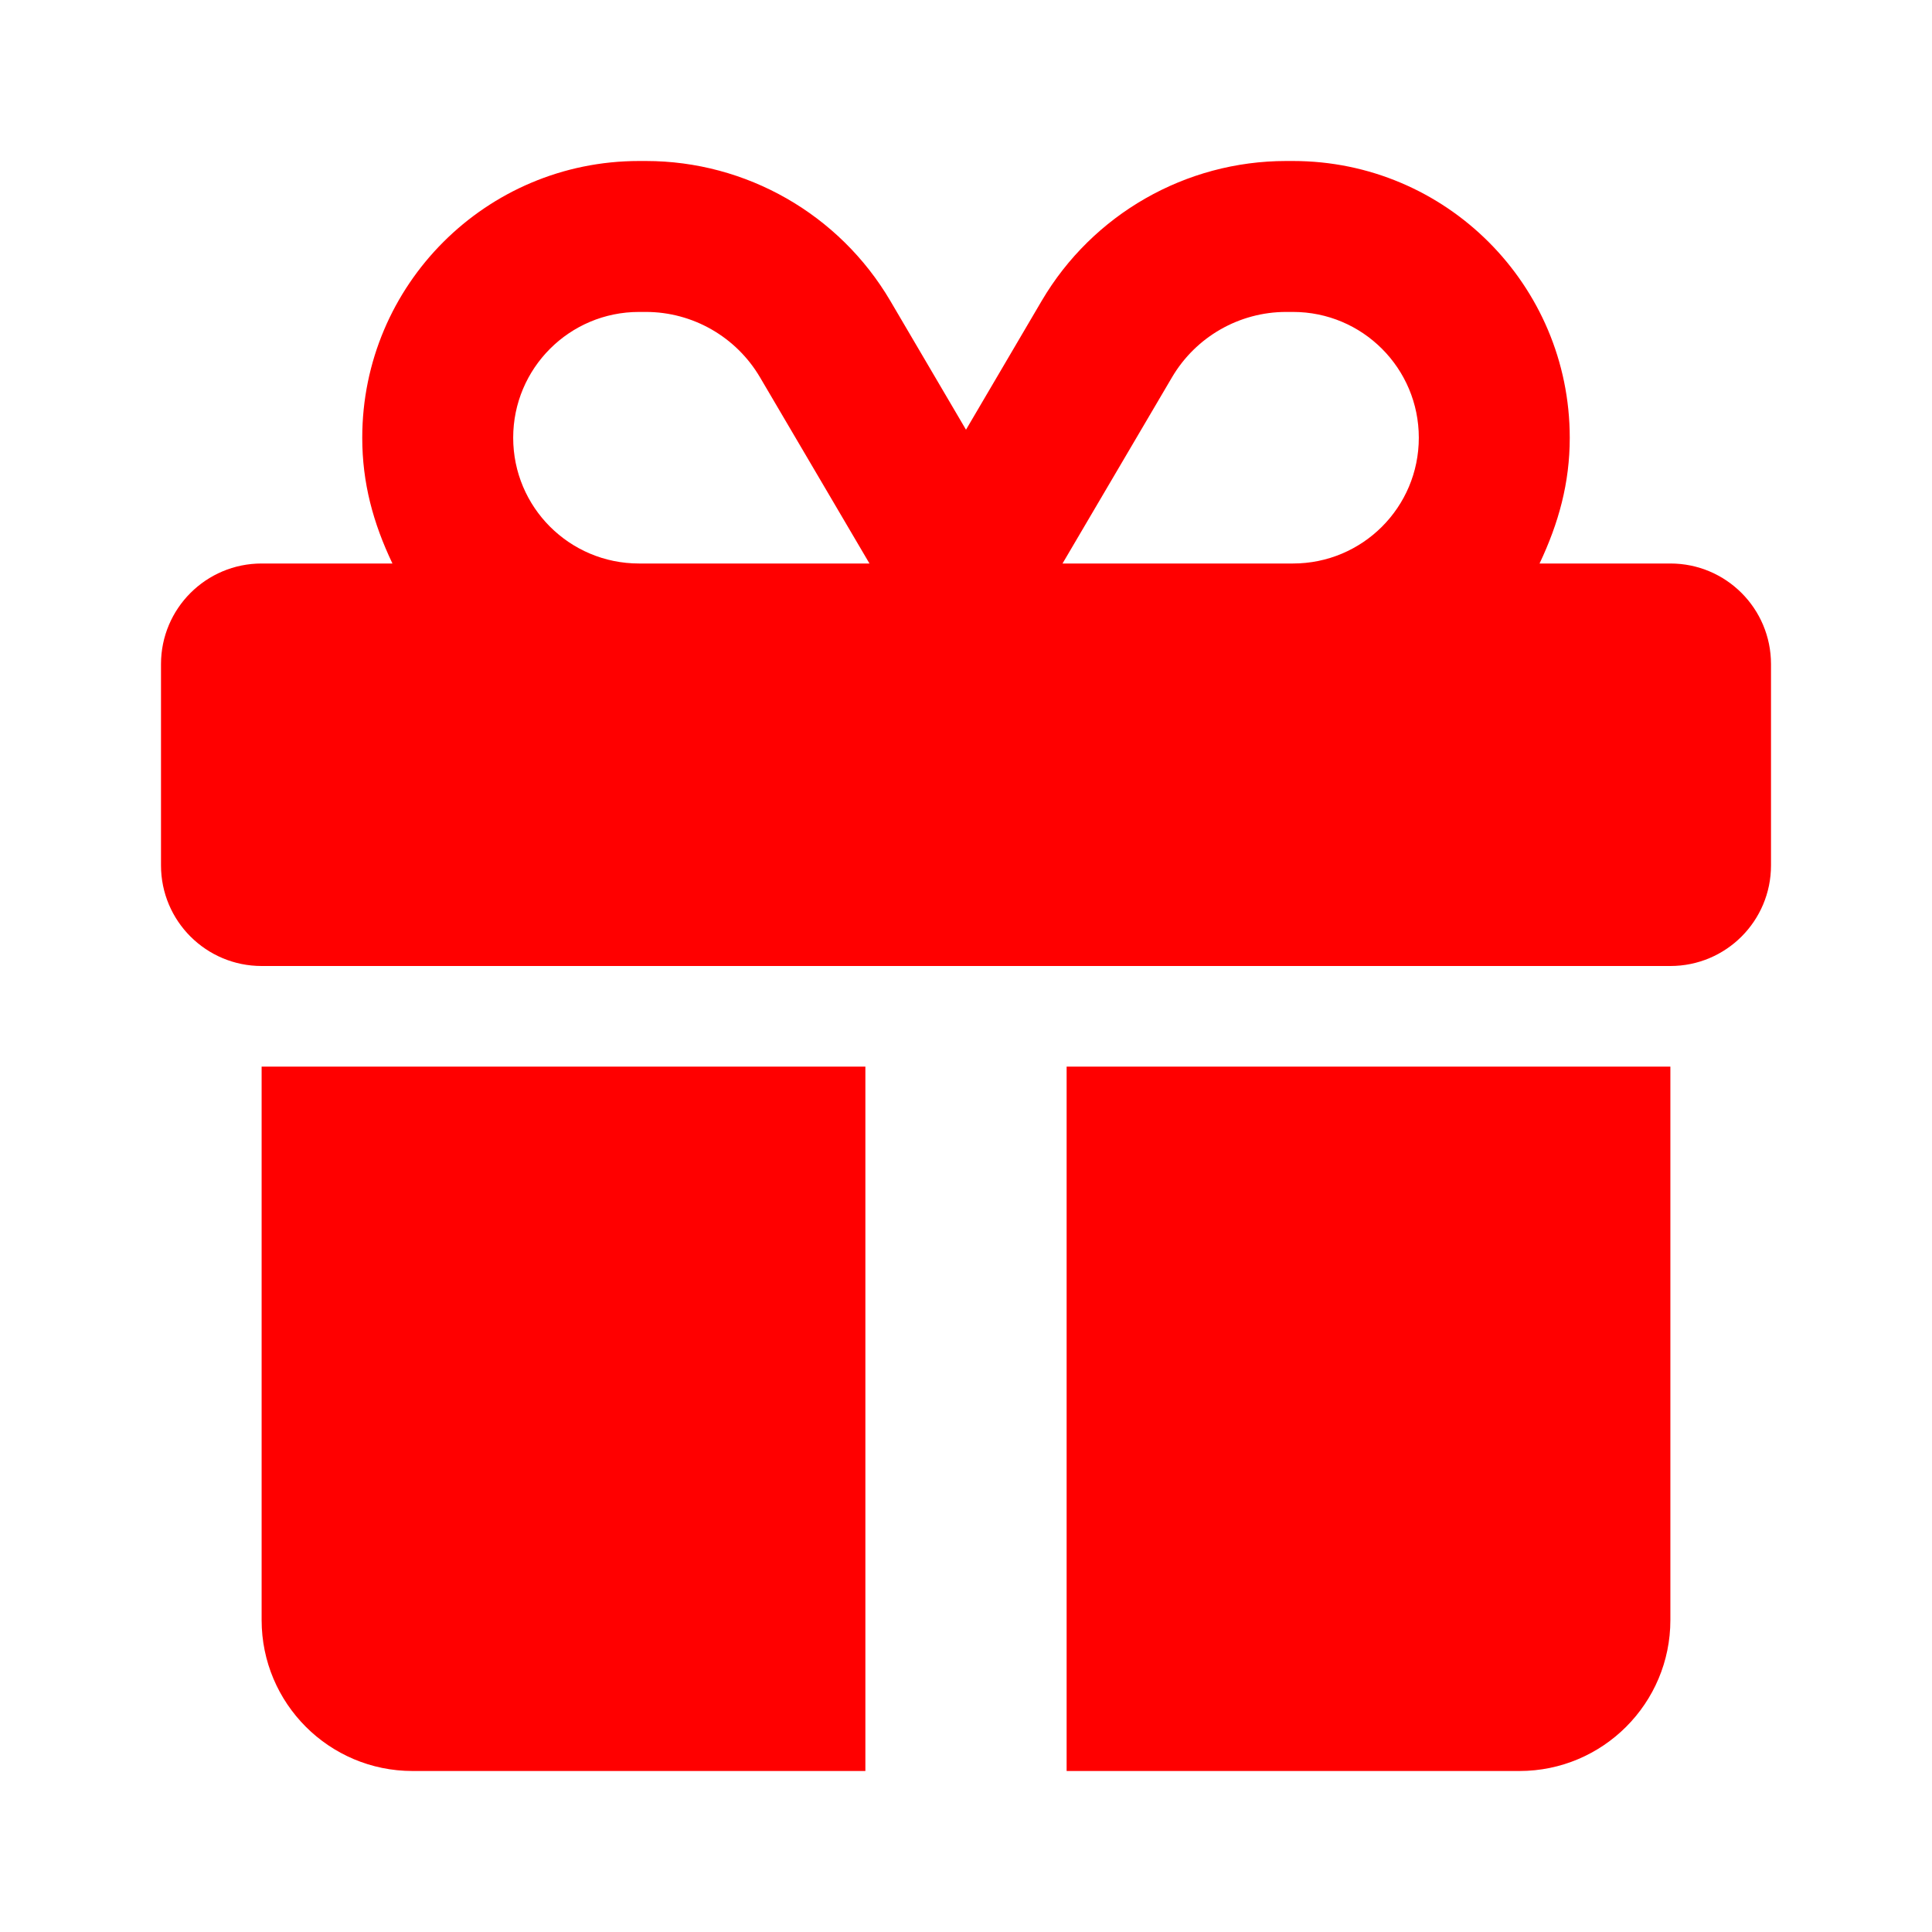 <svg width="24" height="24" viewBox="0 0 24 24" fill="none" xmlns="http://www.w3.org/2000/svg">
<path d="M7.938 2H8.023C9.27 2 10.426 2.661 11.059 3.736L12 5.338L12.941 3.736C13.574 2.661 14.73 2 15.977 2H16.062C17.961 2 19.5 3.539 19.5 5.438C19.5 6 19.363 6.496 19.125 7H20.75C21.441 7 22 7.559 22 8.25V10.75C22 11.441 21.441 12 20.75 12H3.25C2.56 12 2 11.441 2 10.75V8.25C2 7.559 2.56 7 3.25 7H4.875C4.635 6.496 4.5 6 4.5 5.438C4.5 3.539 6.039 2 7.938 2ZM9.441 4.687C9.145 4.184 8.605 3.875 8.023 3.875H7.938C7.074 3.875 6.375 4.575 6.375 5.438C6.375 6.301 7.074 7 7.938 7H10.801L9.441 4.687ZM16.062 3.875H15.977C15.395 3.875 14.855 4.184 14.559 4.687L13.199 7H16.062C16.926 7 17.625 6.301 17.625 5.438C17.625 4.575 16.926 3.875 16.062 3.875ZM3.25 13.25H10.75V22H5.125C4.089 22 3.25 21.16 3.25 20.125V13.25ZM13.25 22V13.25H20.75V20.125C20.75 21.16 19.91 22 18.875 22H13.25Z" fill="#FF0000"/>
</svg>
